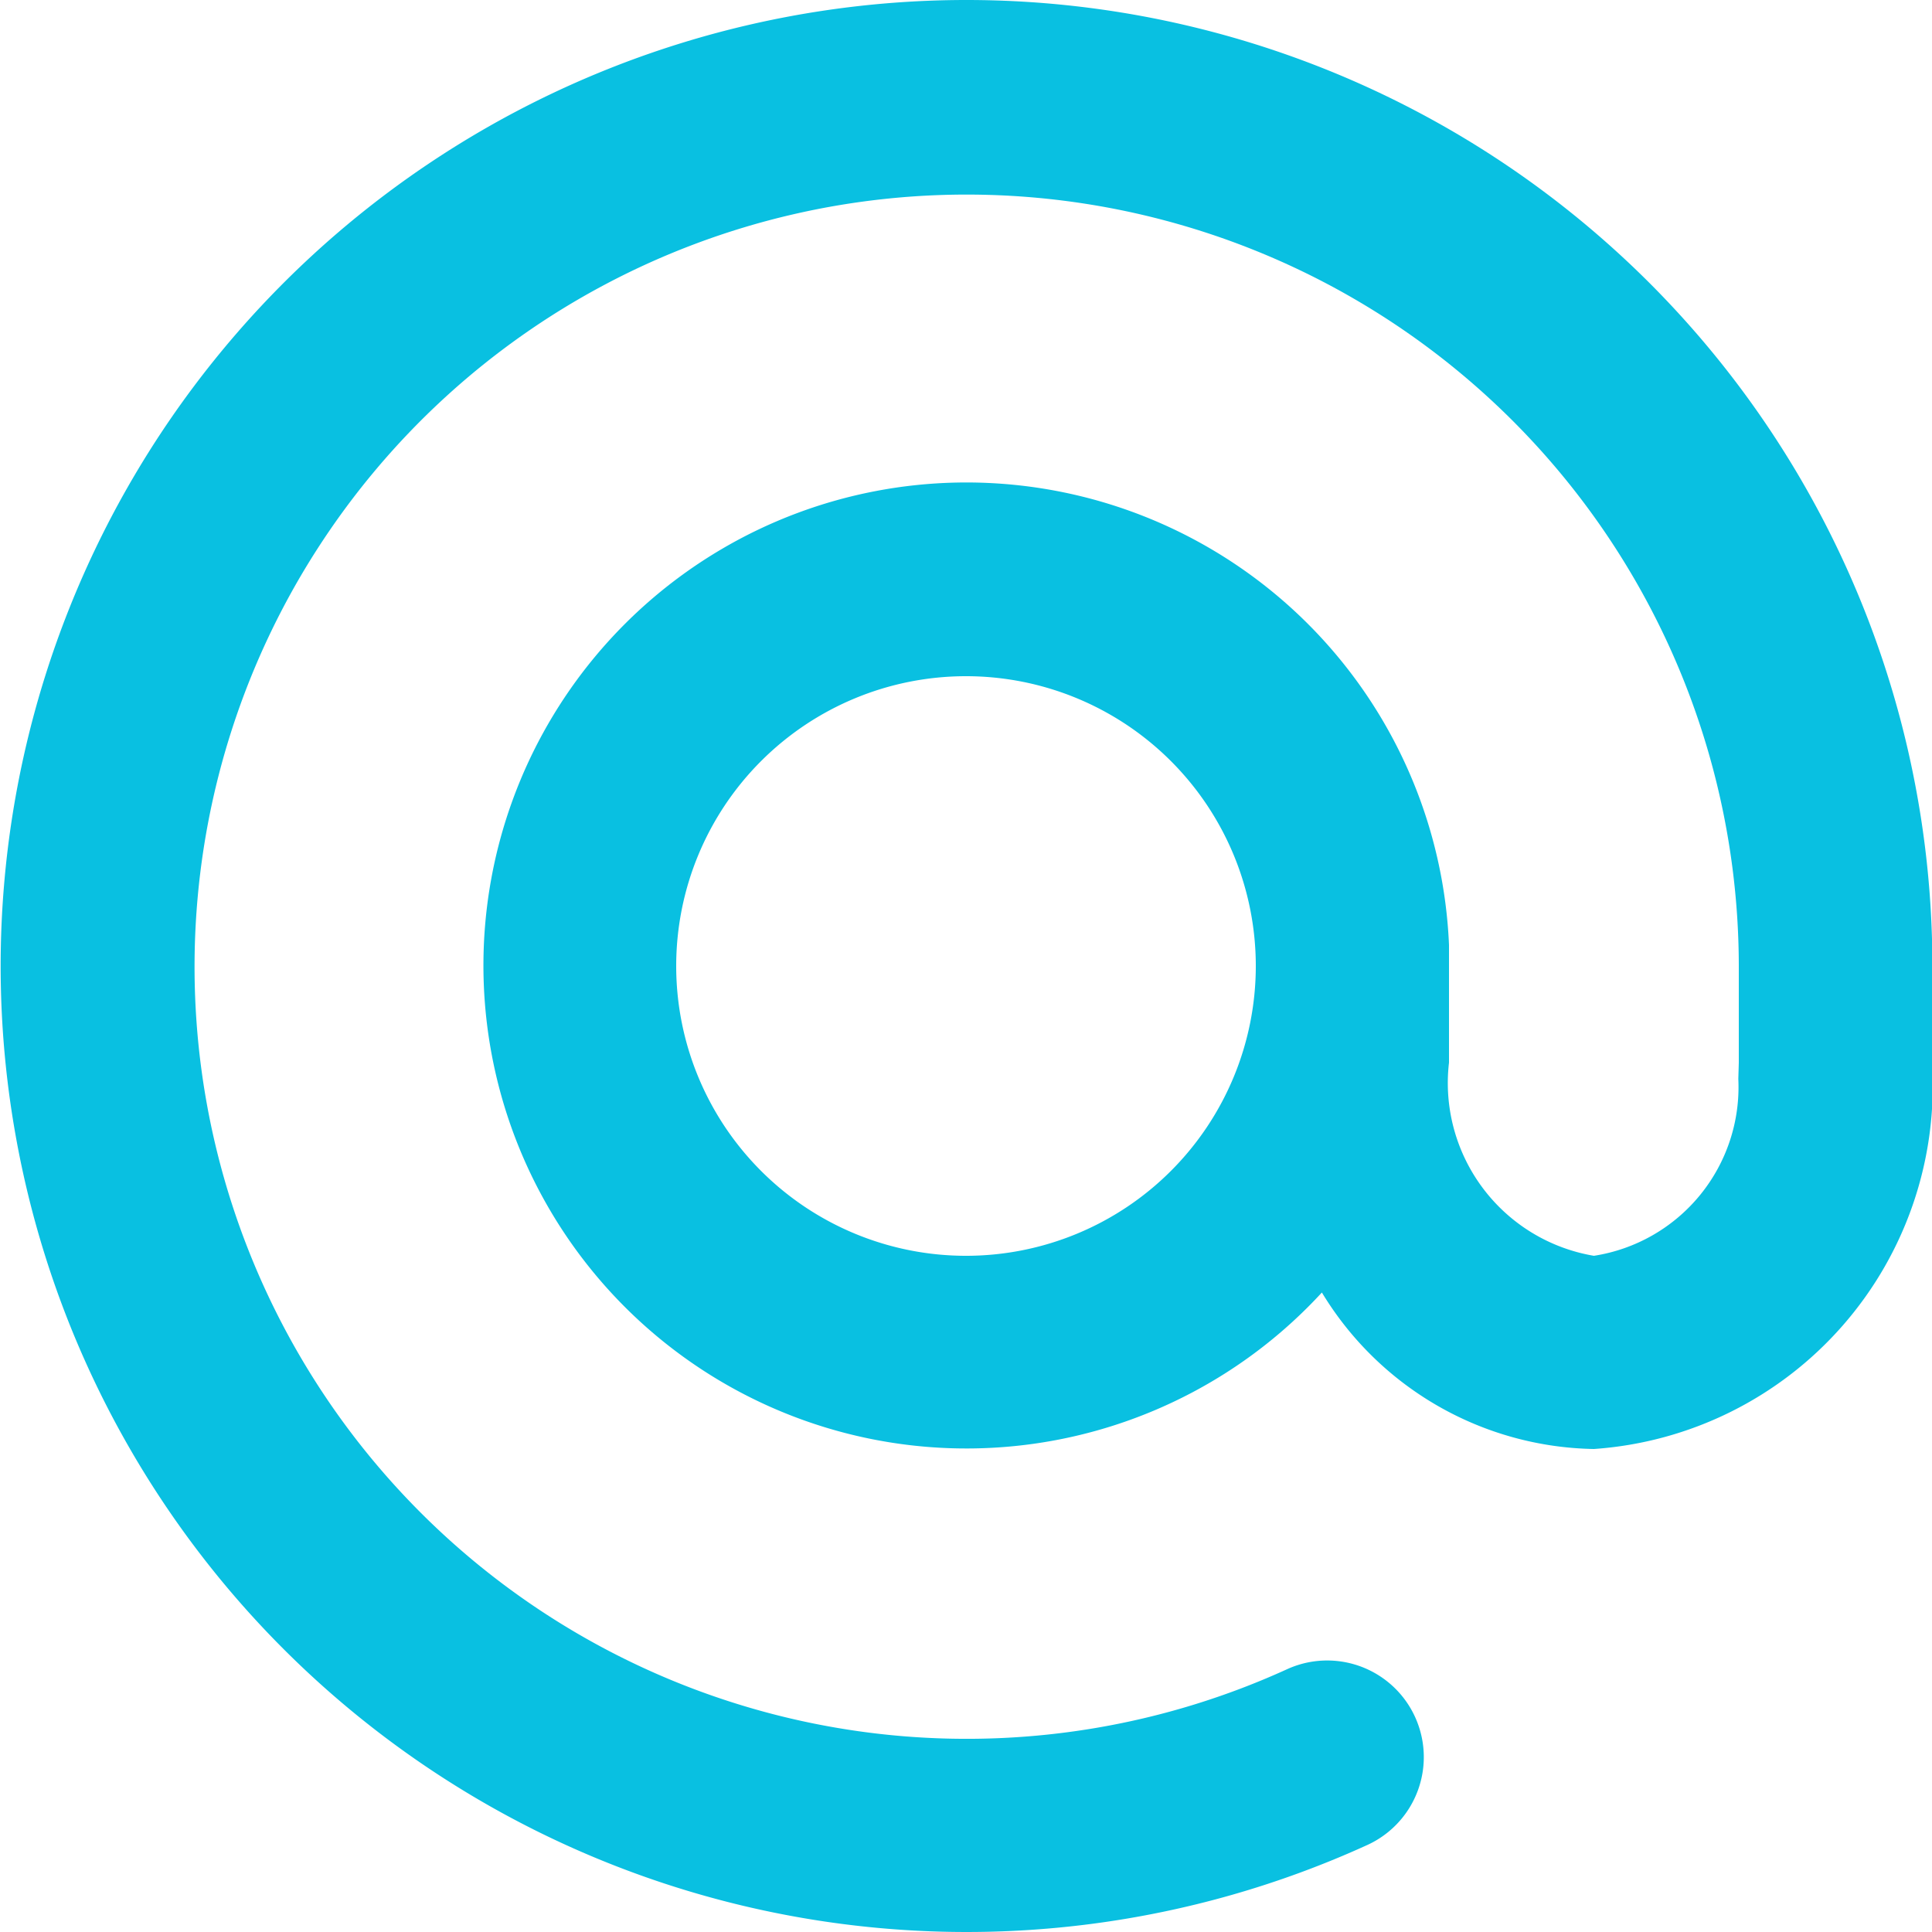 <?xml version="1.0" encoding="utf-8"?>
<svg width="20" height="20" viewBox="0 0 20 20" xmlns="http://www.w3.org/2000/svg">
  <path id="email" d="M12,2a10,10,0,0,1,10,9.72L22,12v1a3.768,3.768,0,0,1-3.5,4,3.358,3.358,0,0,1-2.816-1.62A5,5,0,1,1,17,11.783L17,12v1a1.814,1.814,0,0,0,1.5,2,1.767,1.767,0,0,0,1.495-1.831L20,13V12a7.993,7.993,0,1,0-4.677,7.28,1,1,0,1,1,.832,1.819A10,10,0,1,1,12,2Zm0,7a3,3,0,1,0,3,3A3,3,0,0,0,12,9Z" transform="translate(-2 -2)" style="fill: rgb(9, 192, 225);"/>
</svg>